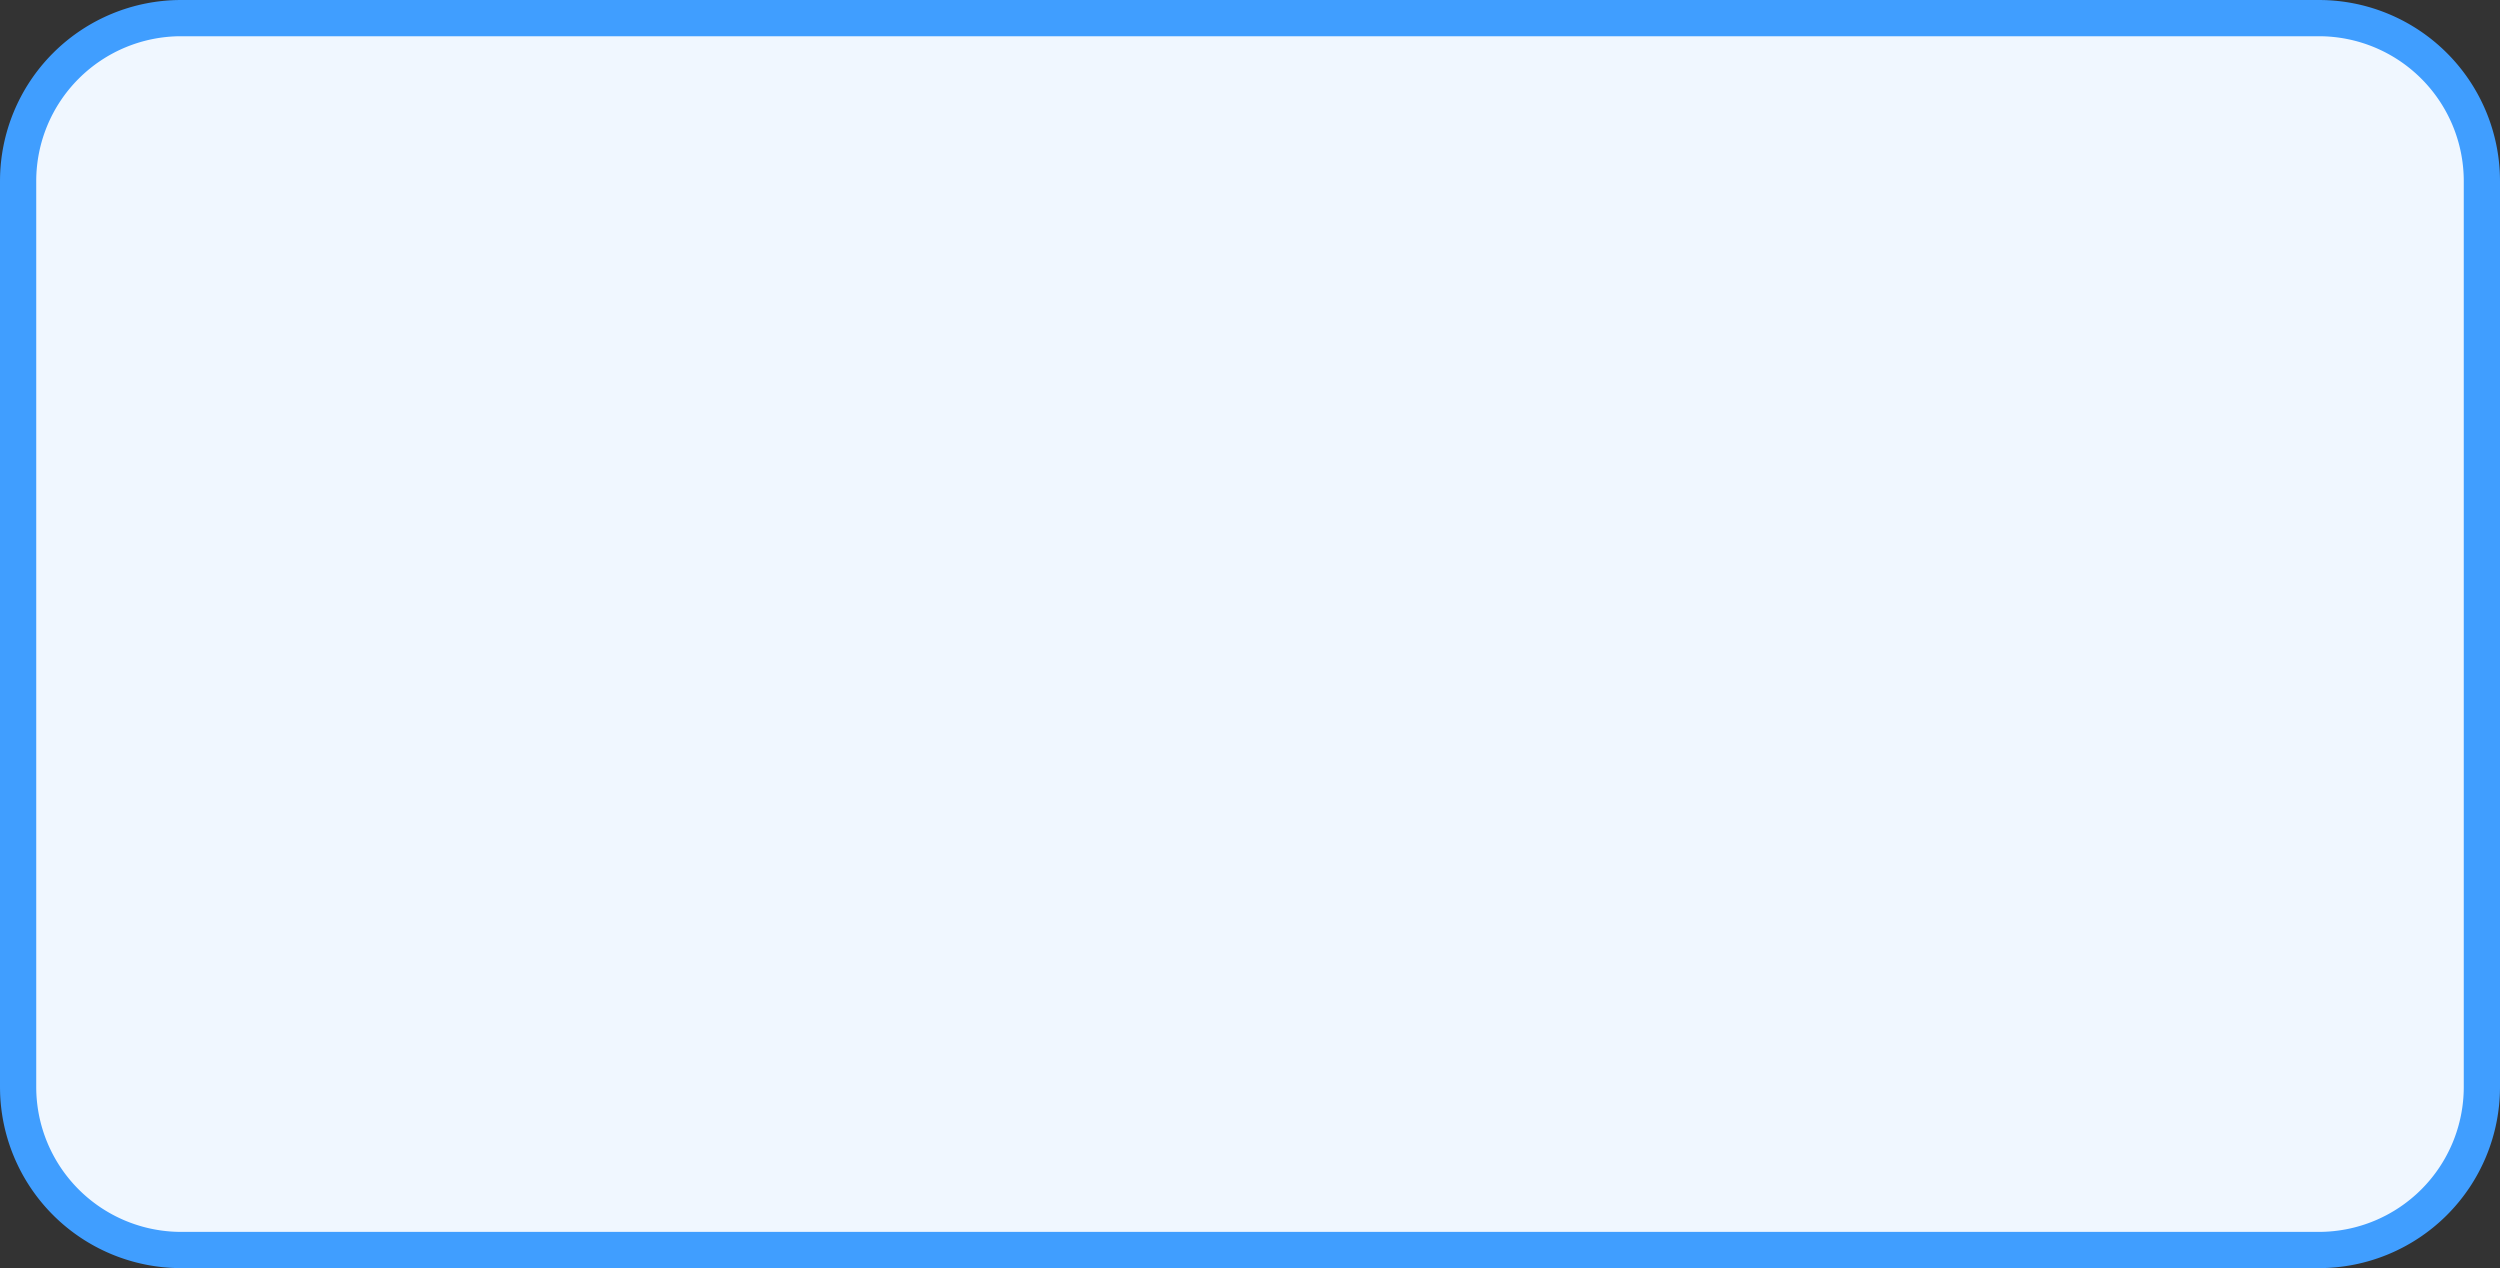 ﻿<?xml version="1.0" encoding="utf-8"?>
<svg version="1.1" xmlns:xlink="http://www.w3.org/1999/xlink" width="69px" height="35px" xmlns="http://www.w3.org/2000/svg">
  <rect width="100%" height="100%" fill="#333333" stroke="none"/>
  <g transform="matrix(1 0 0 1 -1753 -326 )">
    <path d="M 1753.5 331  A 4.5 4.5 0 0 1 1758 326.5 L 1817 326.5  A 4.5 4.5 0 0 1 1821.5 331 L 1821.5 356  A 4.5 4.5 0 0 1 1817 360.5 L 1758 360.5  A 4.5 4.5 0 0 1 1753.5 356 L 1753.5 331  Z " fill-rule="nonzero" fill="#f0f7ff" stroke="none" />
    <path d="M 1753.5 331  A 4.5 4.5 0 0 1 1758 326.5 L 1817 326.5  A 4.5 4.5 0 0 1 1821.5 331 L 1821.5 356  A 4.5 4.5 0 0 1 1817 360.5 L 1758 360.5  A 4.5 4.5 0 0 1 1753.5 356 L 1753.5 331  Z " stroke-width="1" stroke="#409eff" fill="none" />
  </g>
</svg>